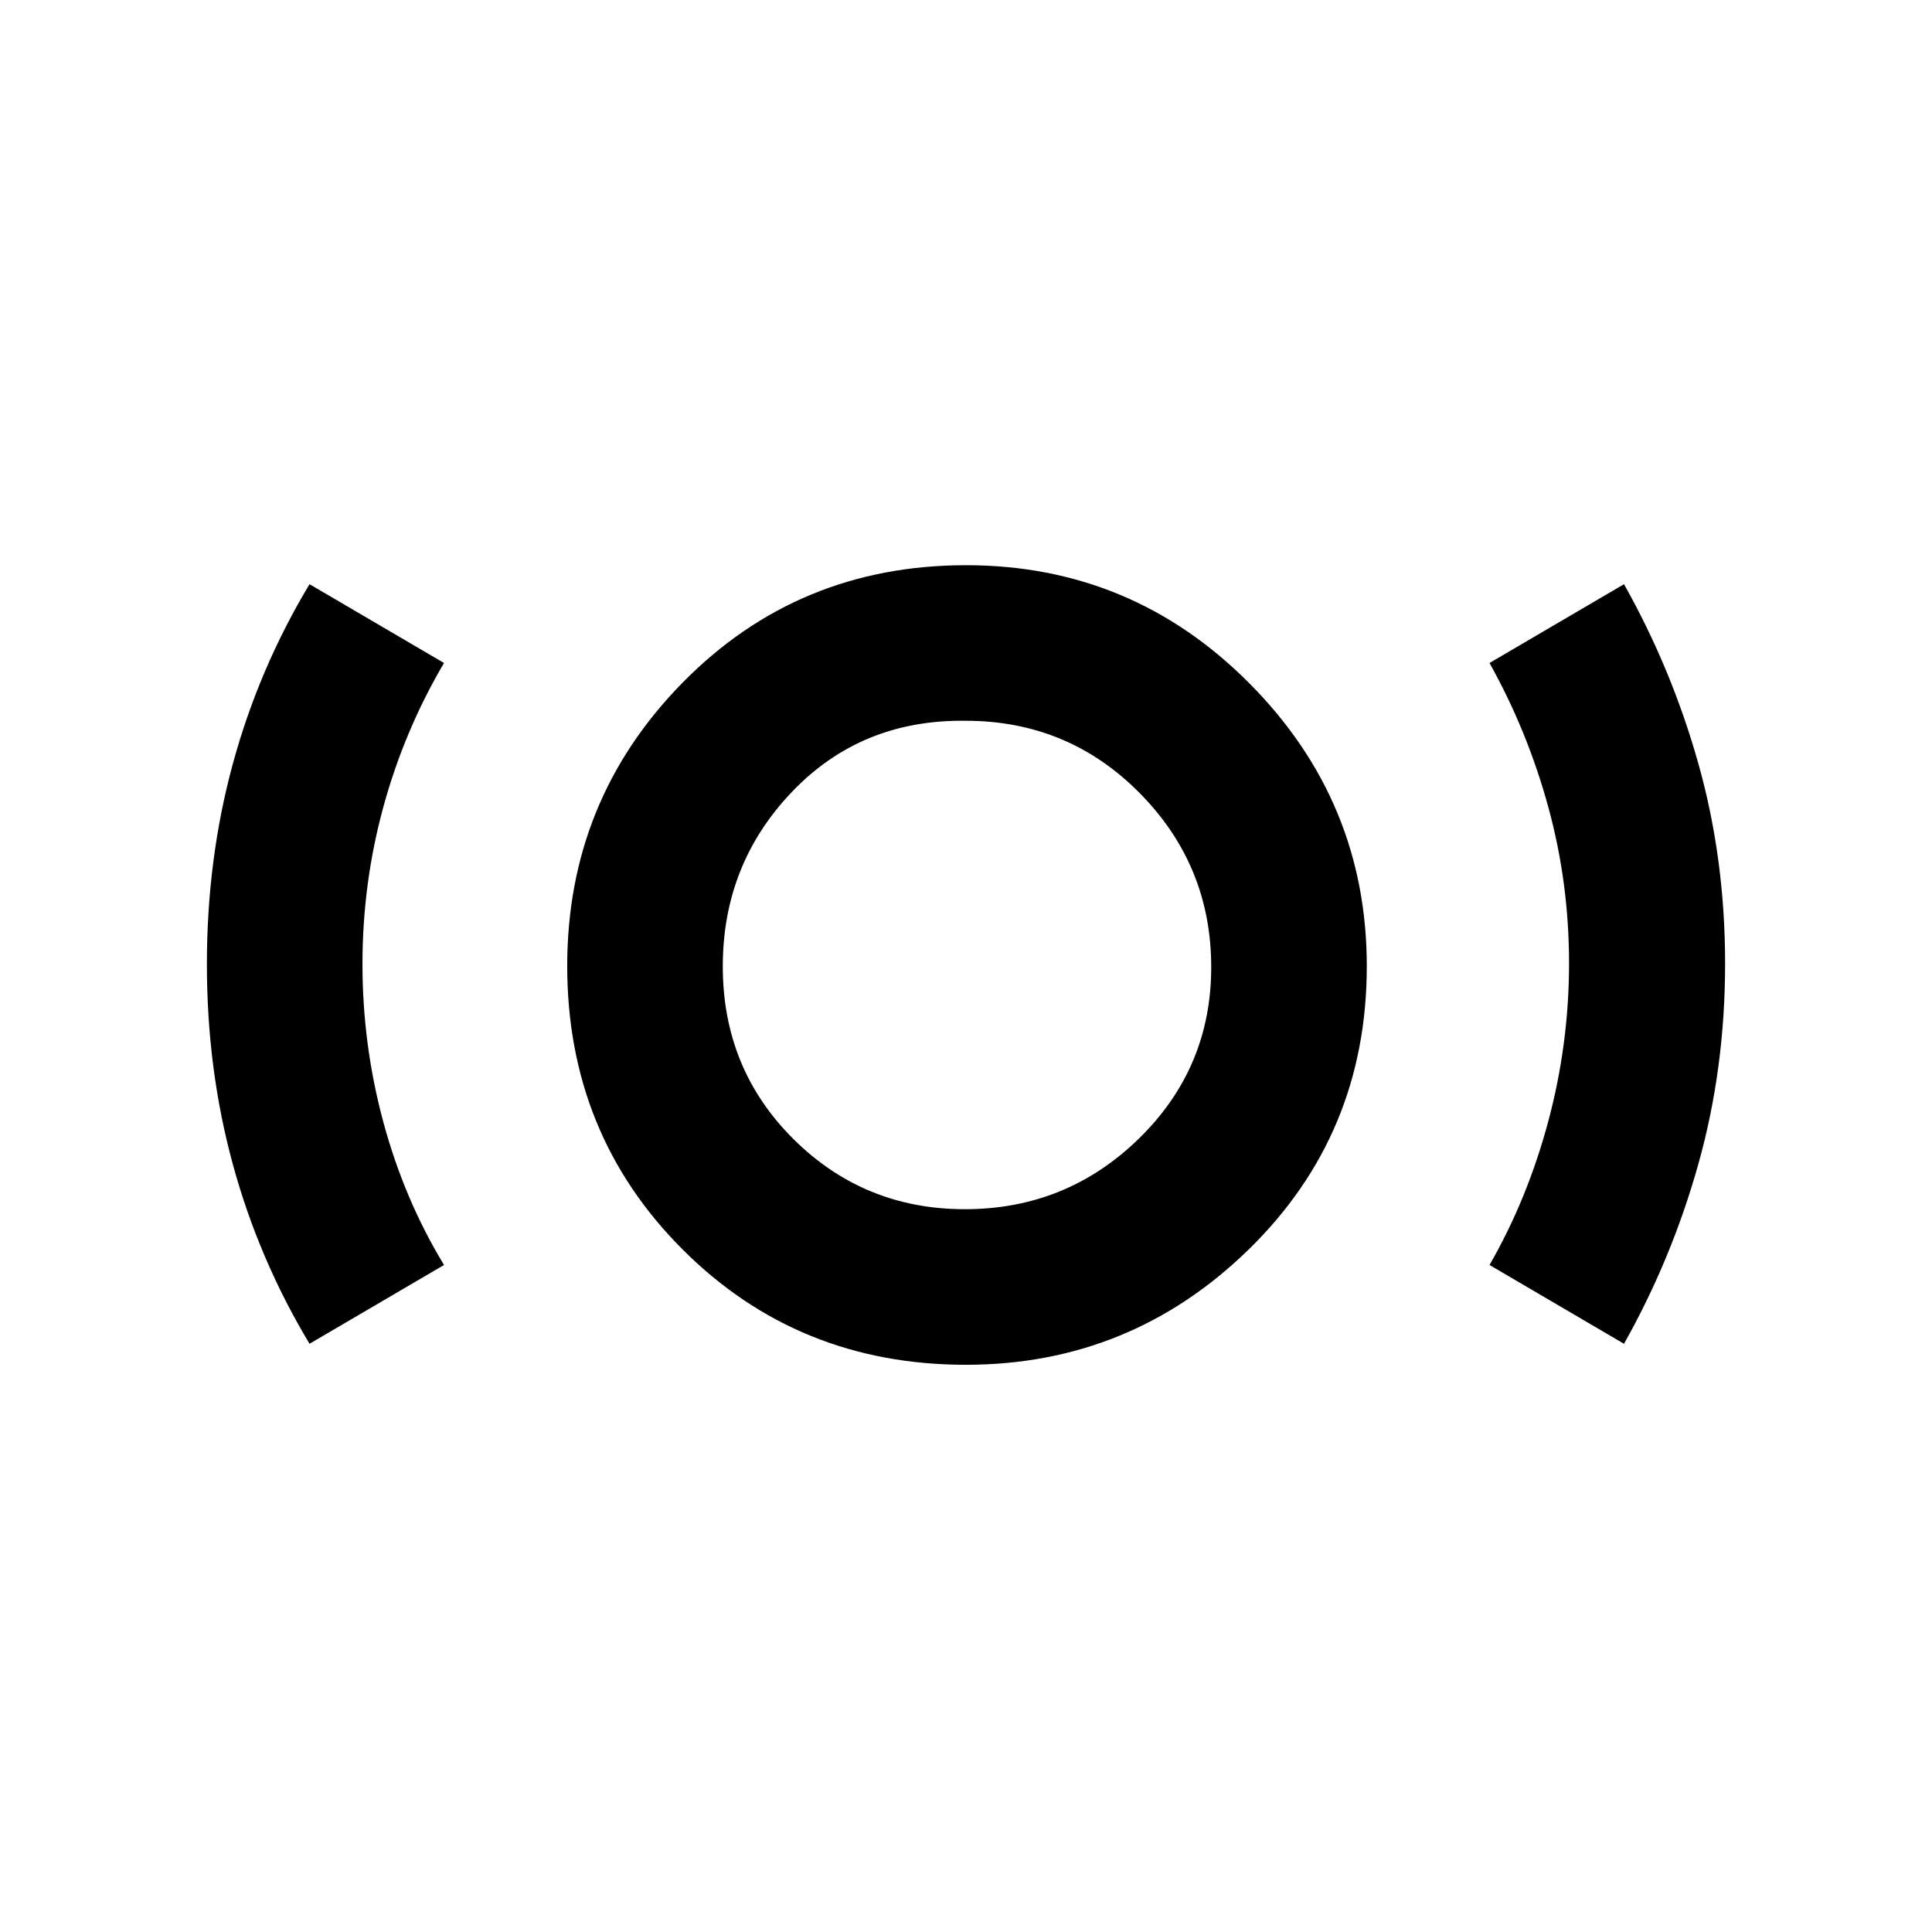<svg xmlns="http://www.w3.org/2000/svg" height="48" viewBox="0 -960 960 960" width="48"><path d="M479.909-281.848q-83.483 0-140.772-57.347-57.289-57.348-57.289-140.814 0-82.473 57.347-140.808 57.348-58.335 140.814-58.335 82.473 0 140.808 58.695 58.335 58.694 58.335 140.548 0 83.483-58.695 140.772-58.694 57.289-140.548 57.289Zm-.481-77.304q50.532 0 86.476-35.081 35.944-35.08 35.944-85.195 0-50.532-35.528-86.476t-86.443-35.944q-51.891-.717-86.308 35.269-34.417 35.986-34.417 86.772 0 50.886 35.081 85.77 35.08 34.885 85.195 34.885Zm-325.624 66.869q-25.249-42.031-38.124-89.23-12.876-47.199-12.876-99.402 0-52.205 12.876-99.494 12.875-47.29 38.124-89.308l66.826 39.152q-19.76 33.546-30.141 71.524-10.38 37.978-10.38 78.095 0 40.116 10.38 78.526 10.381 38.411 30.141 70.985l-66.826 39.152Zm653.153 0-66.827-39.152q18.761-32.546 29.142-71.18 10.38-38.635 10.38-78.752 0-40.116-10.38-77.87-10.381-37.753-29.142-71.328l66.827-39.152q23.781 42.253 37.01 89.347 13.229 47.093 13.229 99.18t-13.229 99.377q-13.229 47.29-37.01 89.53ZM480-480.478Z"/></svg>